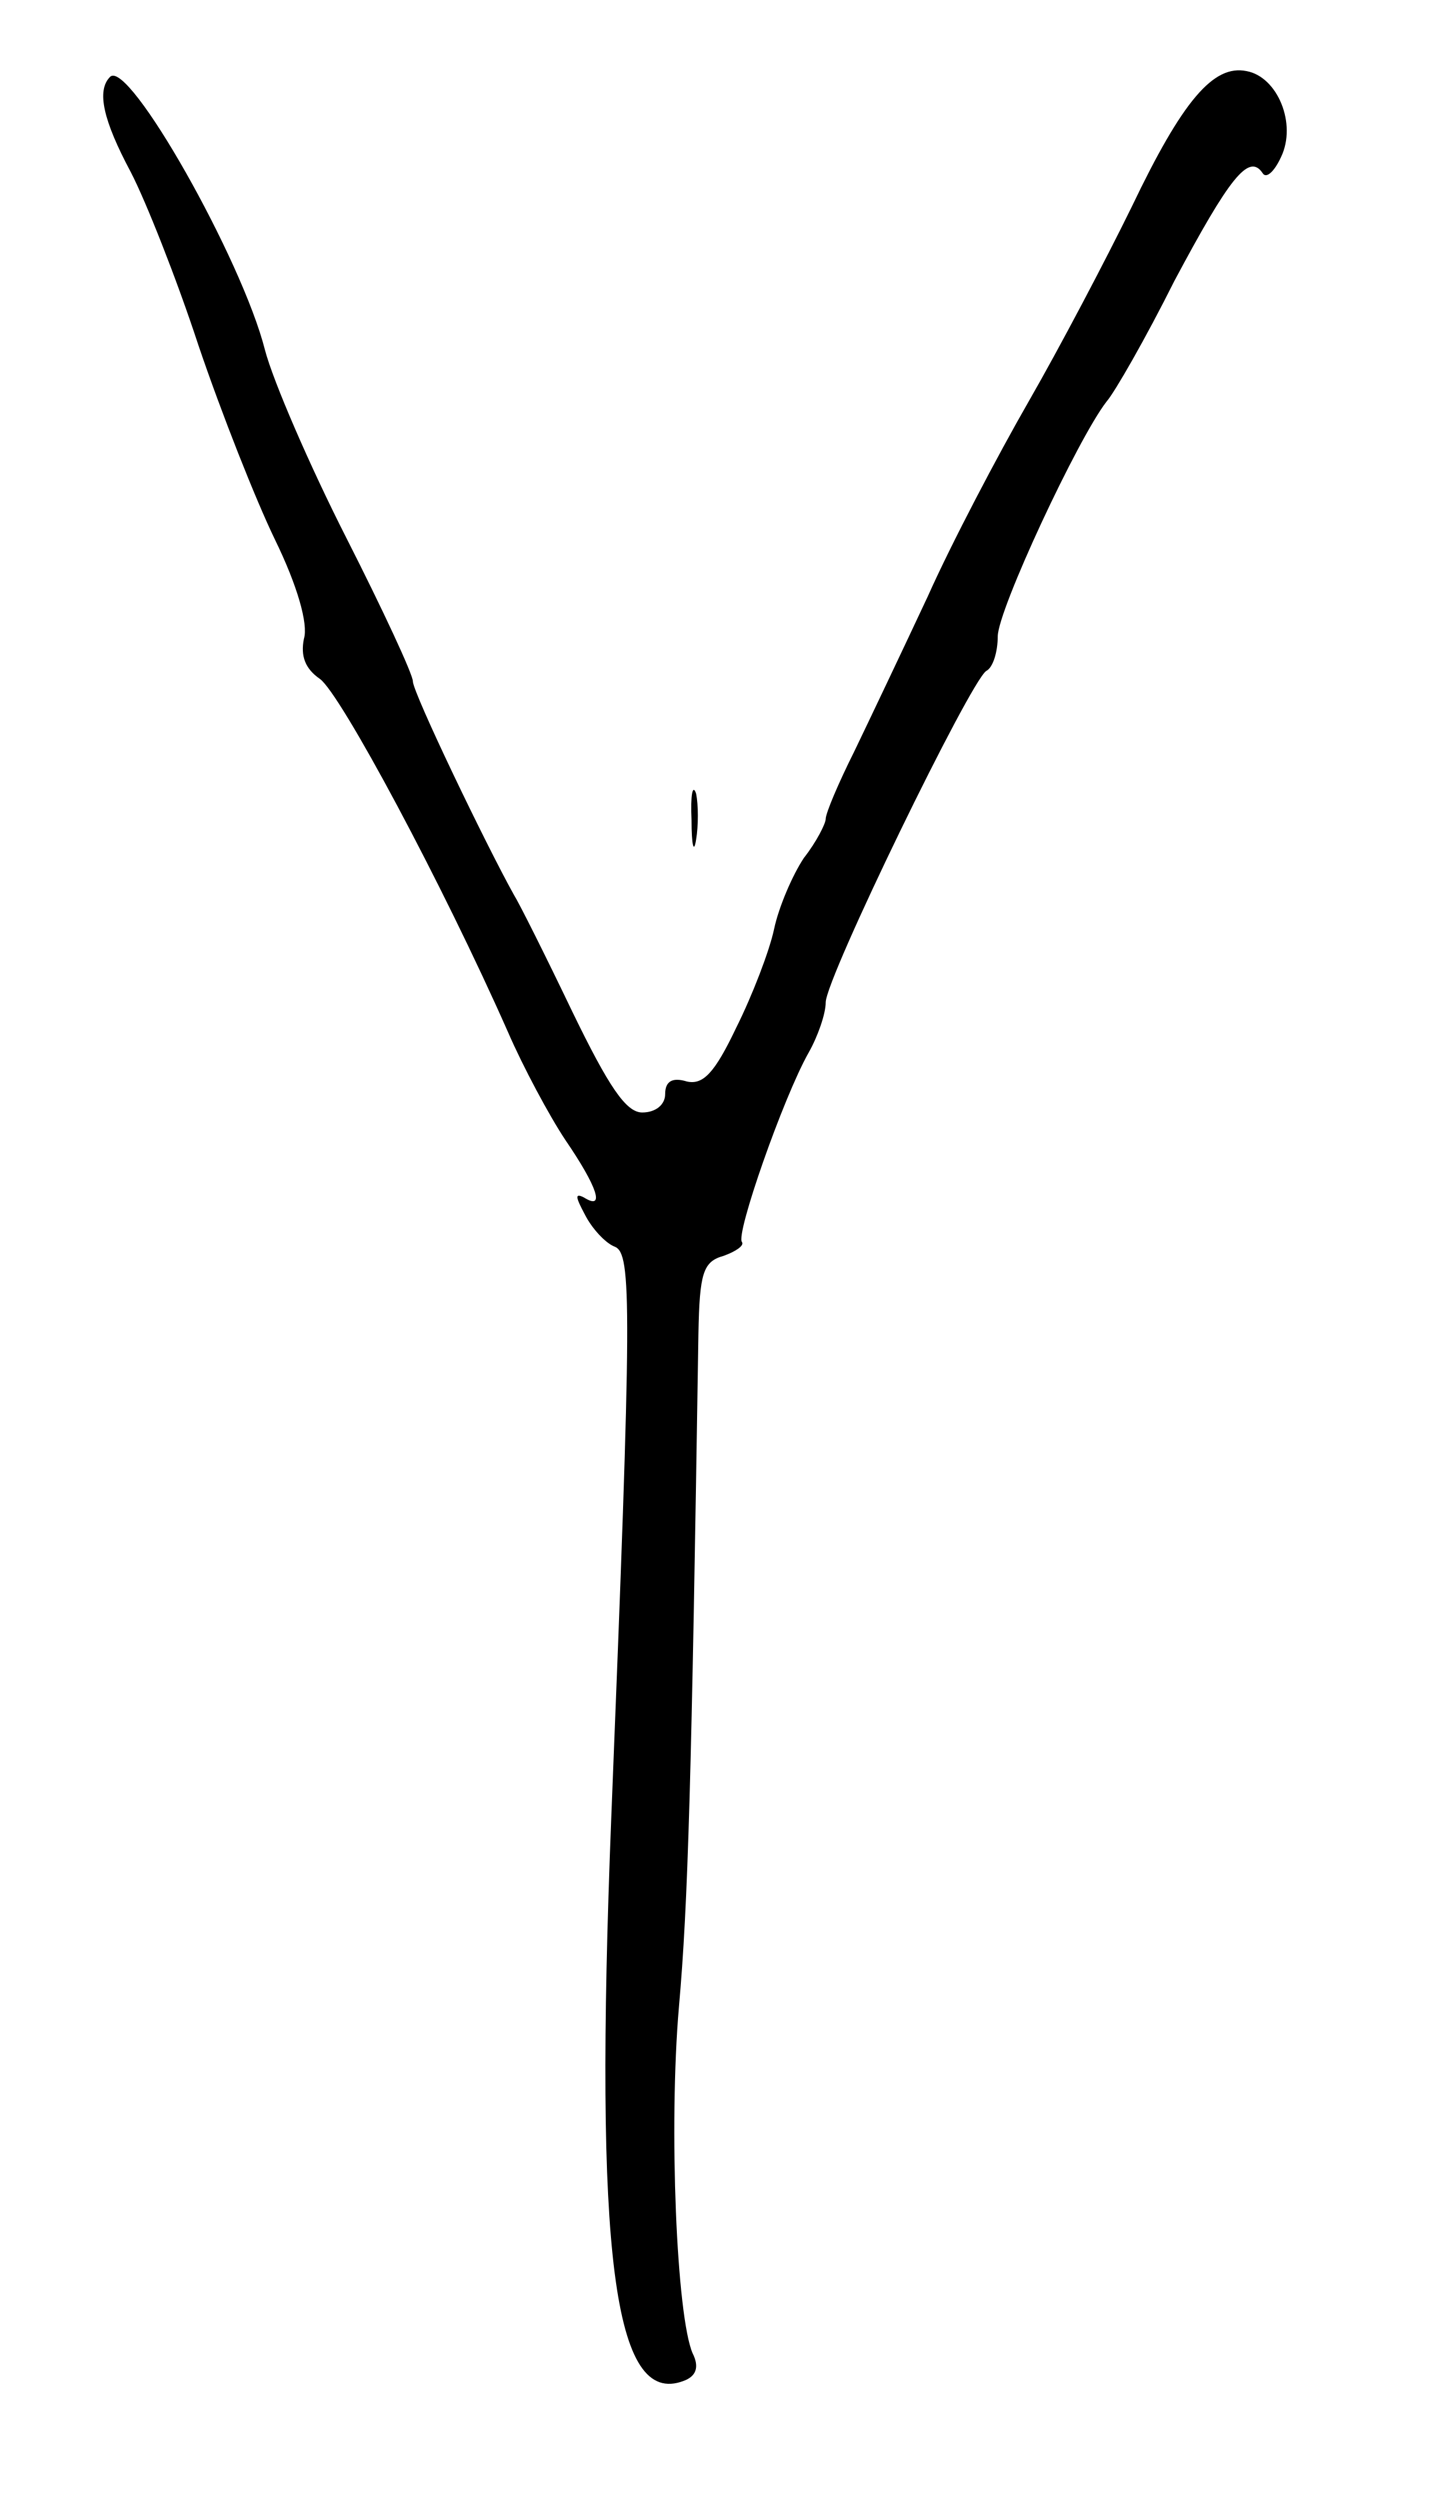 <?xml version="1.0" standalone="no"?>
<!DOCTYPE svg PUBLIC "-//W3C//DTD SVG 20010904//EN"
 "http://www.w3.org/TR/2001/REC-SVG-20010904/DTD/svg10.dtd">
<svg version="1.0" xmlns="http://www.w3.org/2000/svg"
 width="126pt" height="218pt" viewBox="0 0 126 218"
 preserveAspectRatio="xMidYMid meet">
<g transform="translate(0,218) scale(0.1,-0.1)"
fill="#000000" stroke="none">
<path d="M96 2113 c-12 -12 -6 -38 18 -83 13 -25 40 -93 59 -151 20 -59 50
-135 67 -170 19 -39 29 -73 25 -86 -3 -15 1 -26 14 -35 18 -13 107 -179 164
-308 13 -30 36 -73 50 -94 28 -41 35 -62 16 -50 -8 4 -7 0 1 -15 6 -12 18 -25
26 -28 15 -6 15 -49 -3 -498 -15 -381 2 -514 63 -491 11 4 14 12 8 24 -14 32
-21 197 -12 302 8 90 11 197 17 587 1 53 4 63 22 68 11 4 18 9 16 12 -6 6 36
126 58 165 8 14 15 34 15 44 0 21 126 280 140 289 6 3 10 17 10 30 0 23 70
173 95 205 7 8 34 55 59 105 48 90 65 112 77 94 3 -5 10 1 16 14 14 29 -3 70
-30 75 -29 6 -56 -26 -100 -118 -23 -47 -63 -123 -90 -170 -27 -47 -67 -123
-88 -170 -22 -47 -51 -108 -64 -135 -14 -28 -25 -54 -25 -59 0 -4 -8 -20 -19
-34 -10 -15 -22 -43 -26 -62 -4 -19 -19 -58 -33 -86 -19 -40 -29 -50 -43 -47
-13 4 -19 0 -19 -11 0 -9 -8 -16 -20 -16 -14 0 -29 22 -61 88 -23 48 -46 94
-51 102 -24 43 -88 176 -88 186 0 6 -26 62 -58 125 -32 63 -64 137 -71 164
-20 79 -119 254 -135 238z"/>
<path d="M603 1465 c0 -22 2 -30 4 -17 2 12 2 30 0 40 -3 9 -5 -1 -4 -23z"/>
</g>
</svg>
